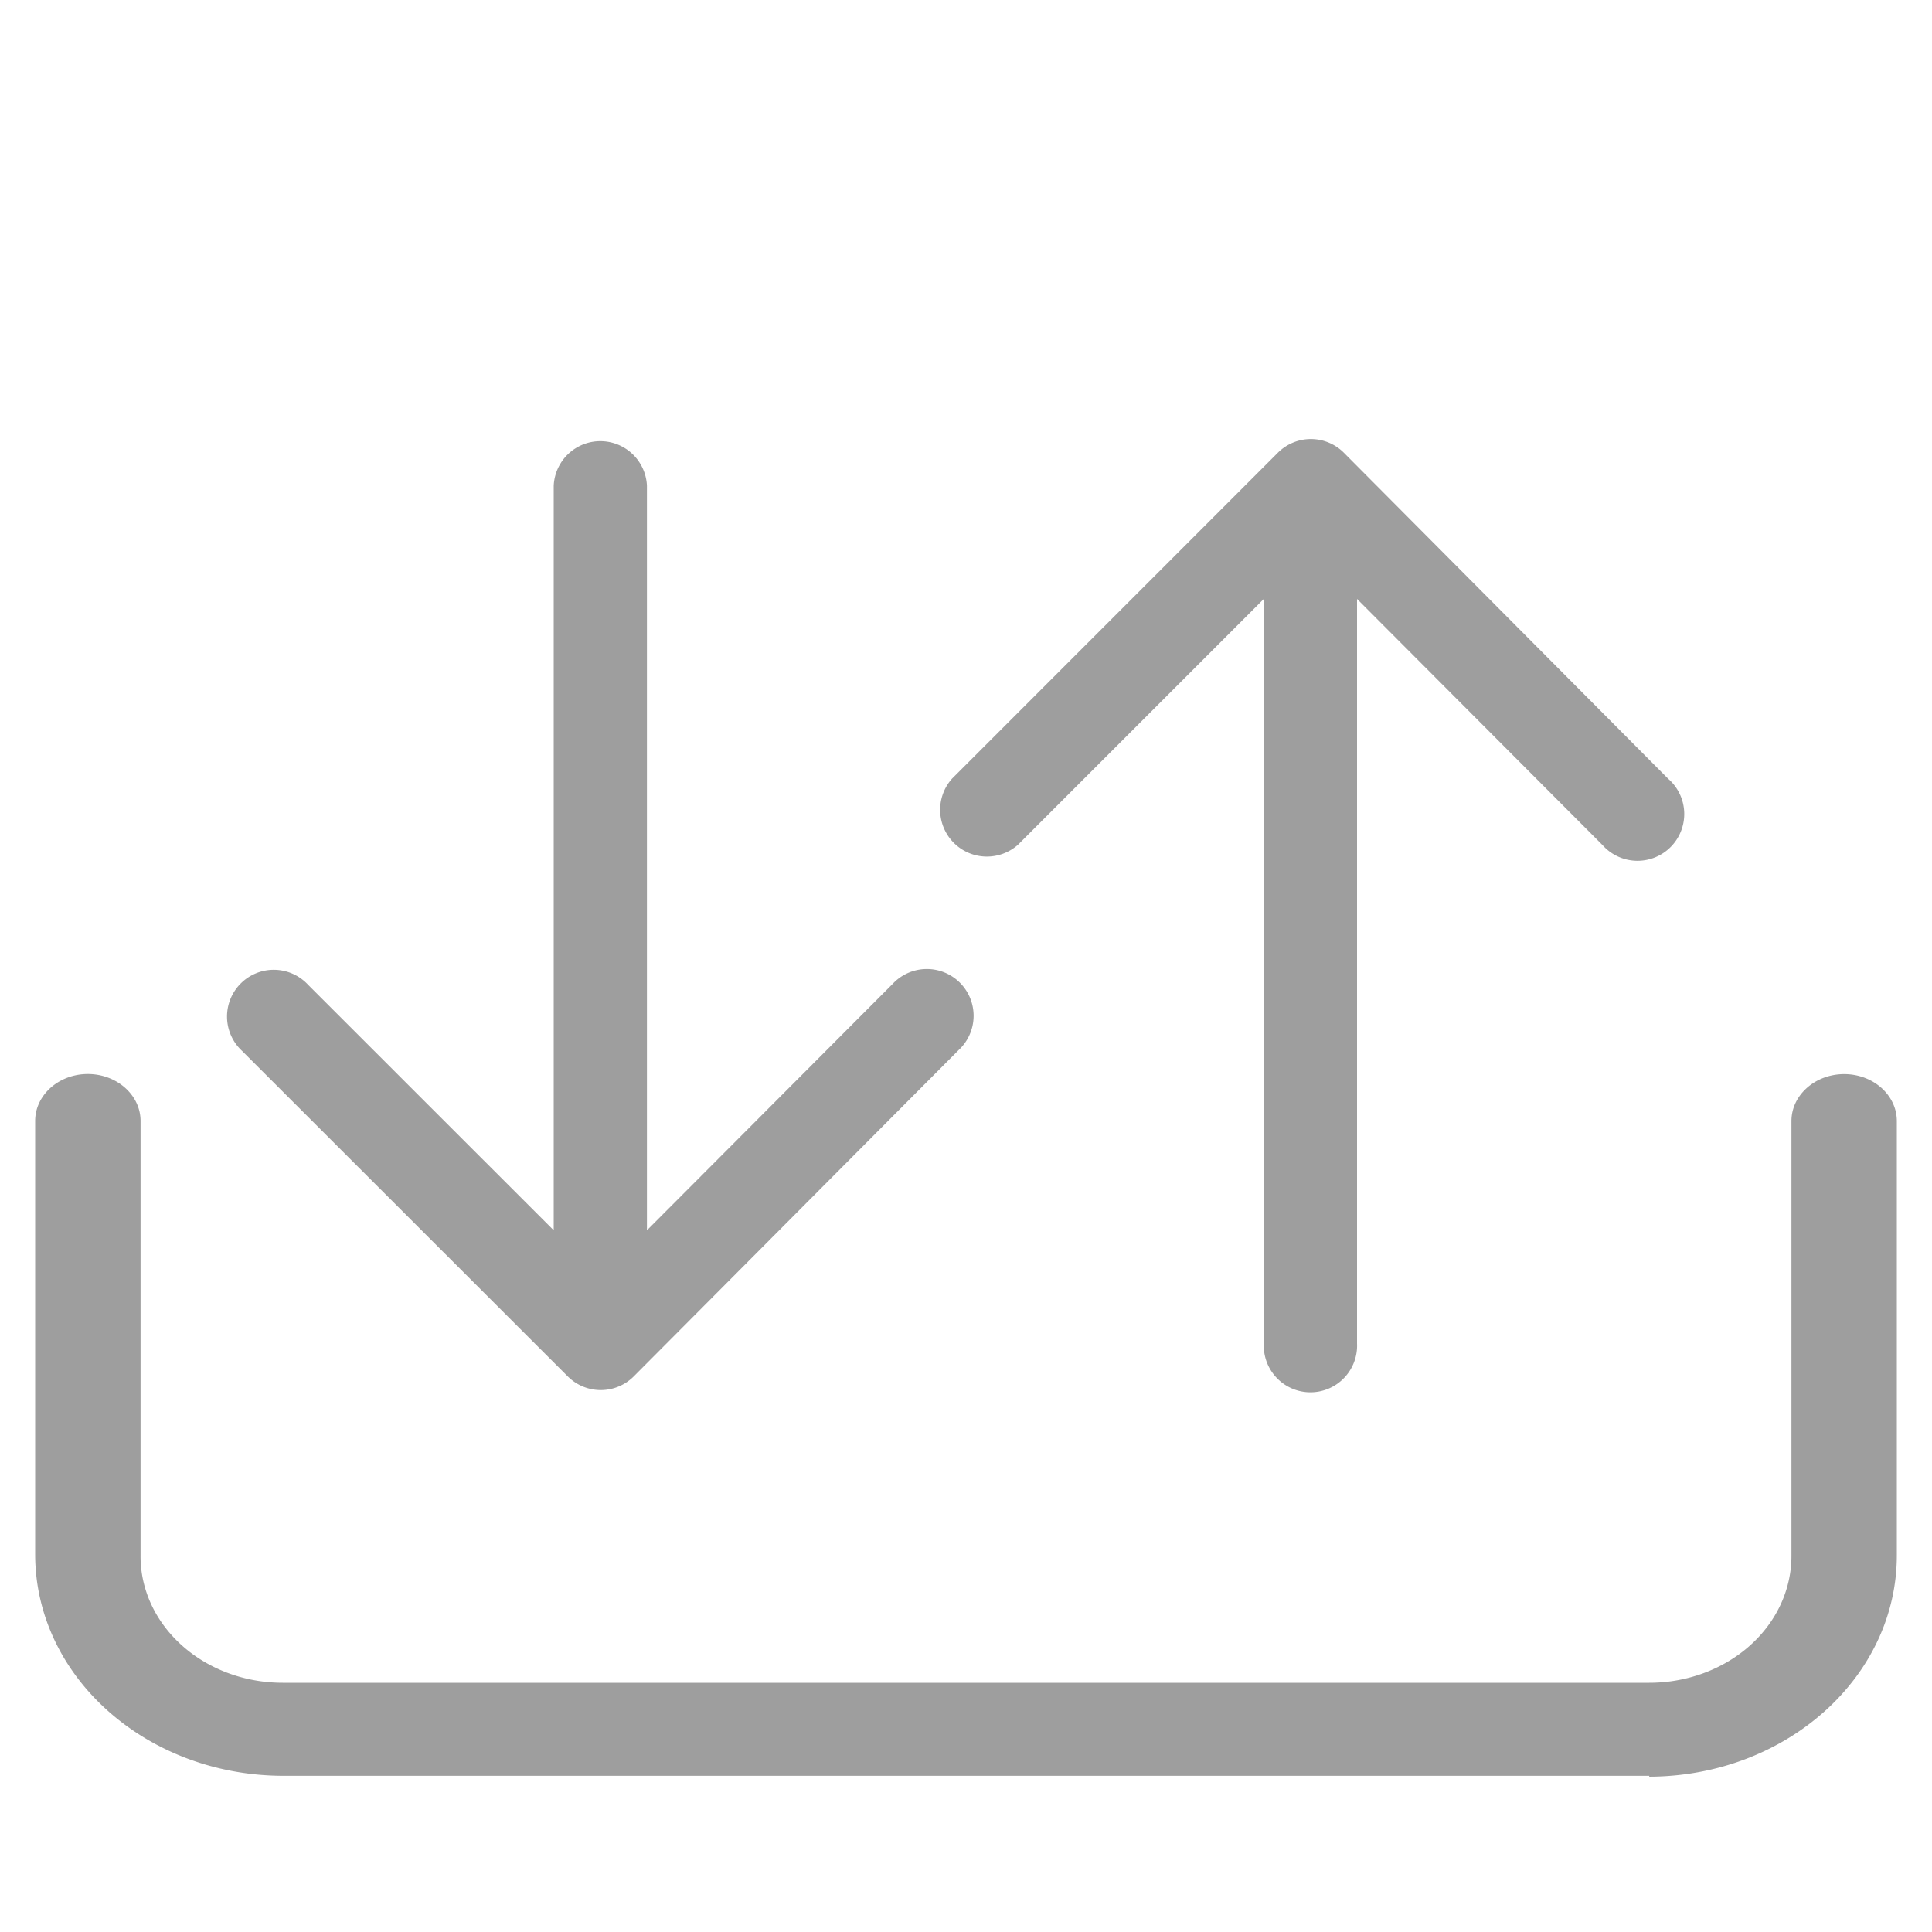 <svg xmlns="http://www.w3.org/2000/svg" width="20" height="20" viewBox="0 0 20 20">
    <path fill="#000" fill-opacity=".38" fill-rule="nonzero" d="M9.924 10.87a.484.484 0 1 0-.684-.684l-2.543 2.55V5.028a.483.483 0 0 0-.965 0v7.708l-2.543-2.542a.484.484 0 1 0-.684.684l3.372 3.37a.483.483 0 0 0 .684 0l3.363-3.378zm7.35-2.803l-3.362-3.38a.483.483 0 0 0-.684 0L9.856 8.06a.484.484 0 0 0 .684.683L13.083 6.2v7.708a.483.483 0 1 0 .965 0V6.2l2.543 2.55a.484.484 0 1 0 .684-.683zm-.201 10.316H2.927C1.513 18.378.37 17.358.364 16.099v-4.495c0-.268.244-.486.545-.486.301 0 .546.218.546.486V16.1c-.003.35.151.685.428.933.276.248.652.387 1.044.387h14.146c.392 0 .768-.14 1.044-.387.277-.248.43-.584.428-.933v-4.495c0-.268.245-.486.546-.486.301 0 .545.218.545.486V16.1c0 1.263-1.146 2.287-2.563 2.292v-.008z"/>
</svg>

